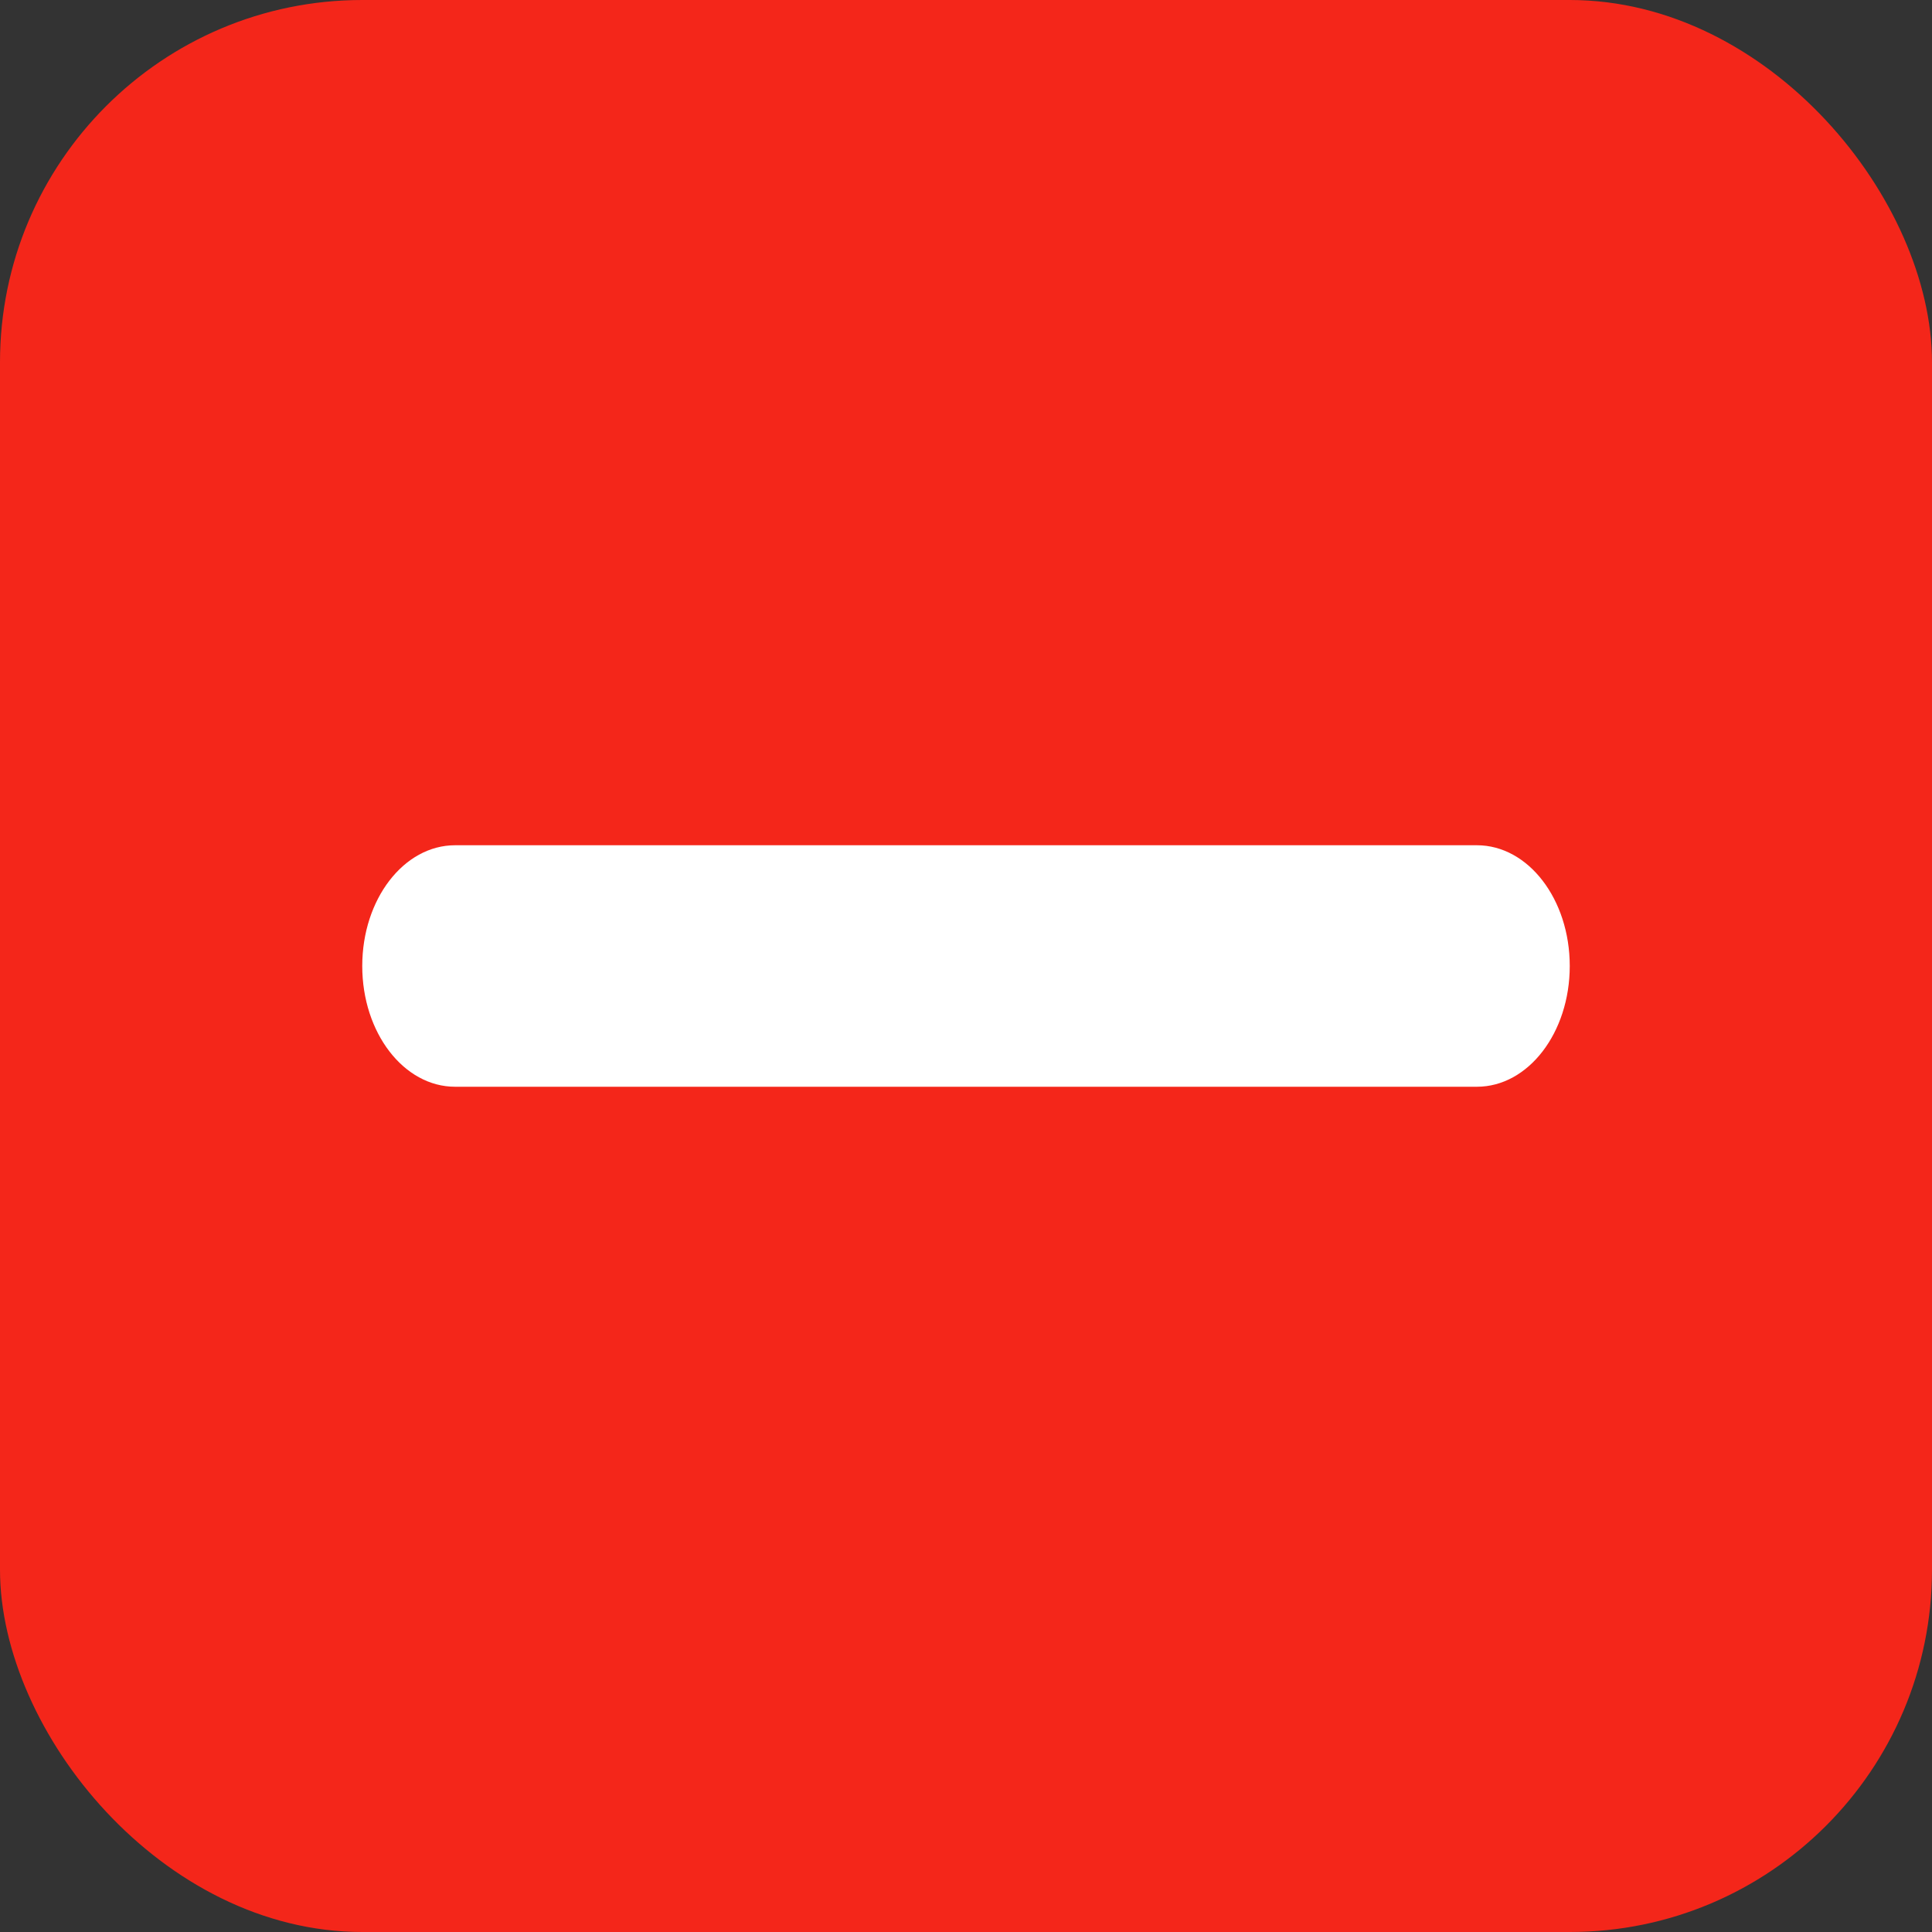 <svg width="16" height="16" viewBox="0 0 16 16" fill="none" xmlns="http://www.w3.org/2000/svg">
<rect x="0" y="0" width="16" height="16" fill="#333333" stroke="none"/>
<rect width="16" height="16" rx="3" fill="#F4261A"/>
<path d="M13 8C13 8.553 12.656 9 12.231 9H3.769C3.344 9 3 8.553 3 8C3 7.447 3.344 7 3.769 7H12.231C12.656 7 13 7.447 13 8Z" fill="white"/>
</svg>
